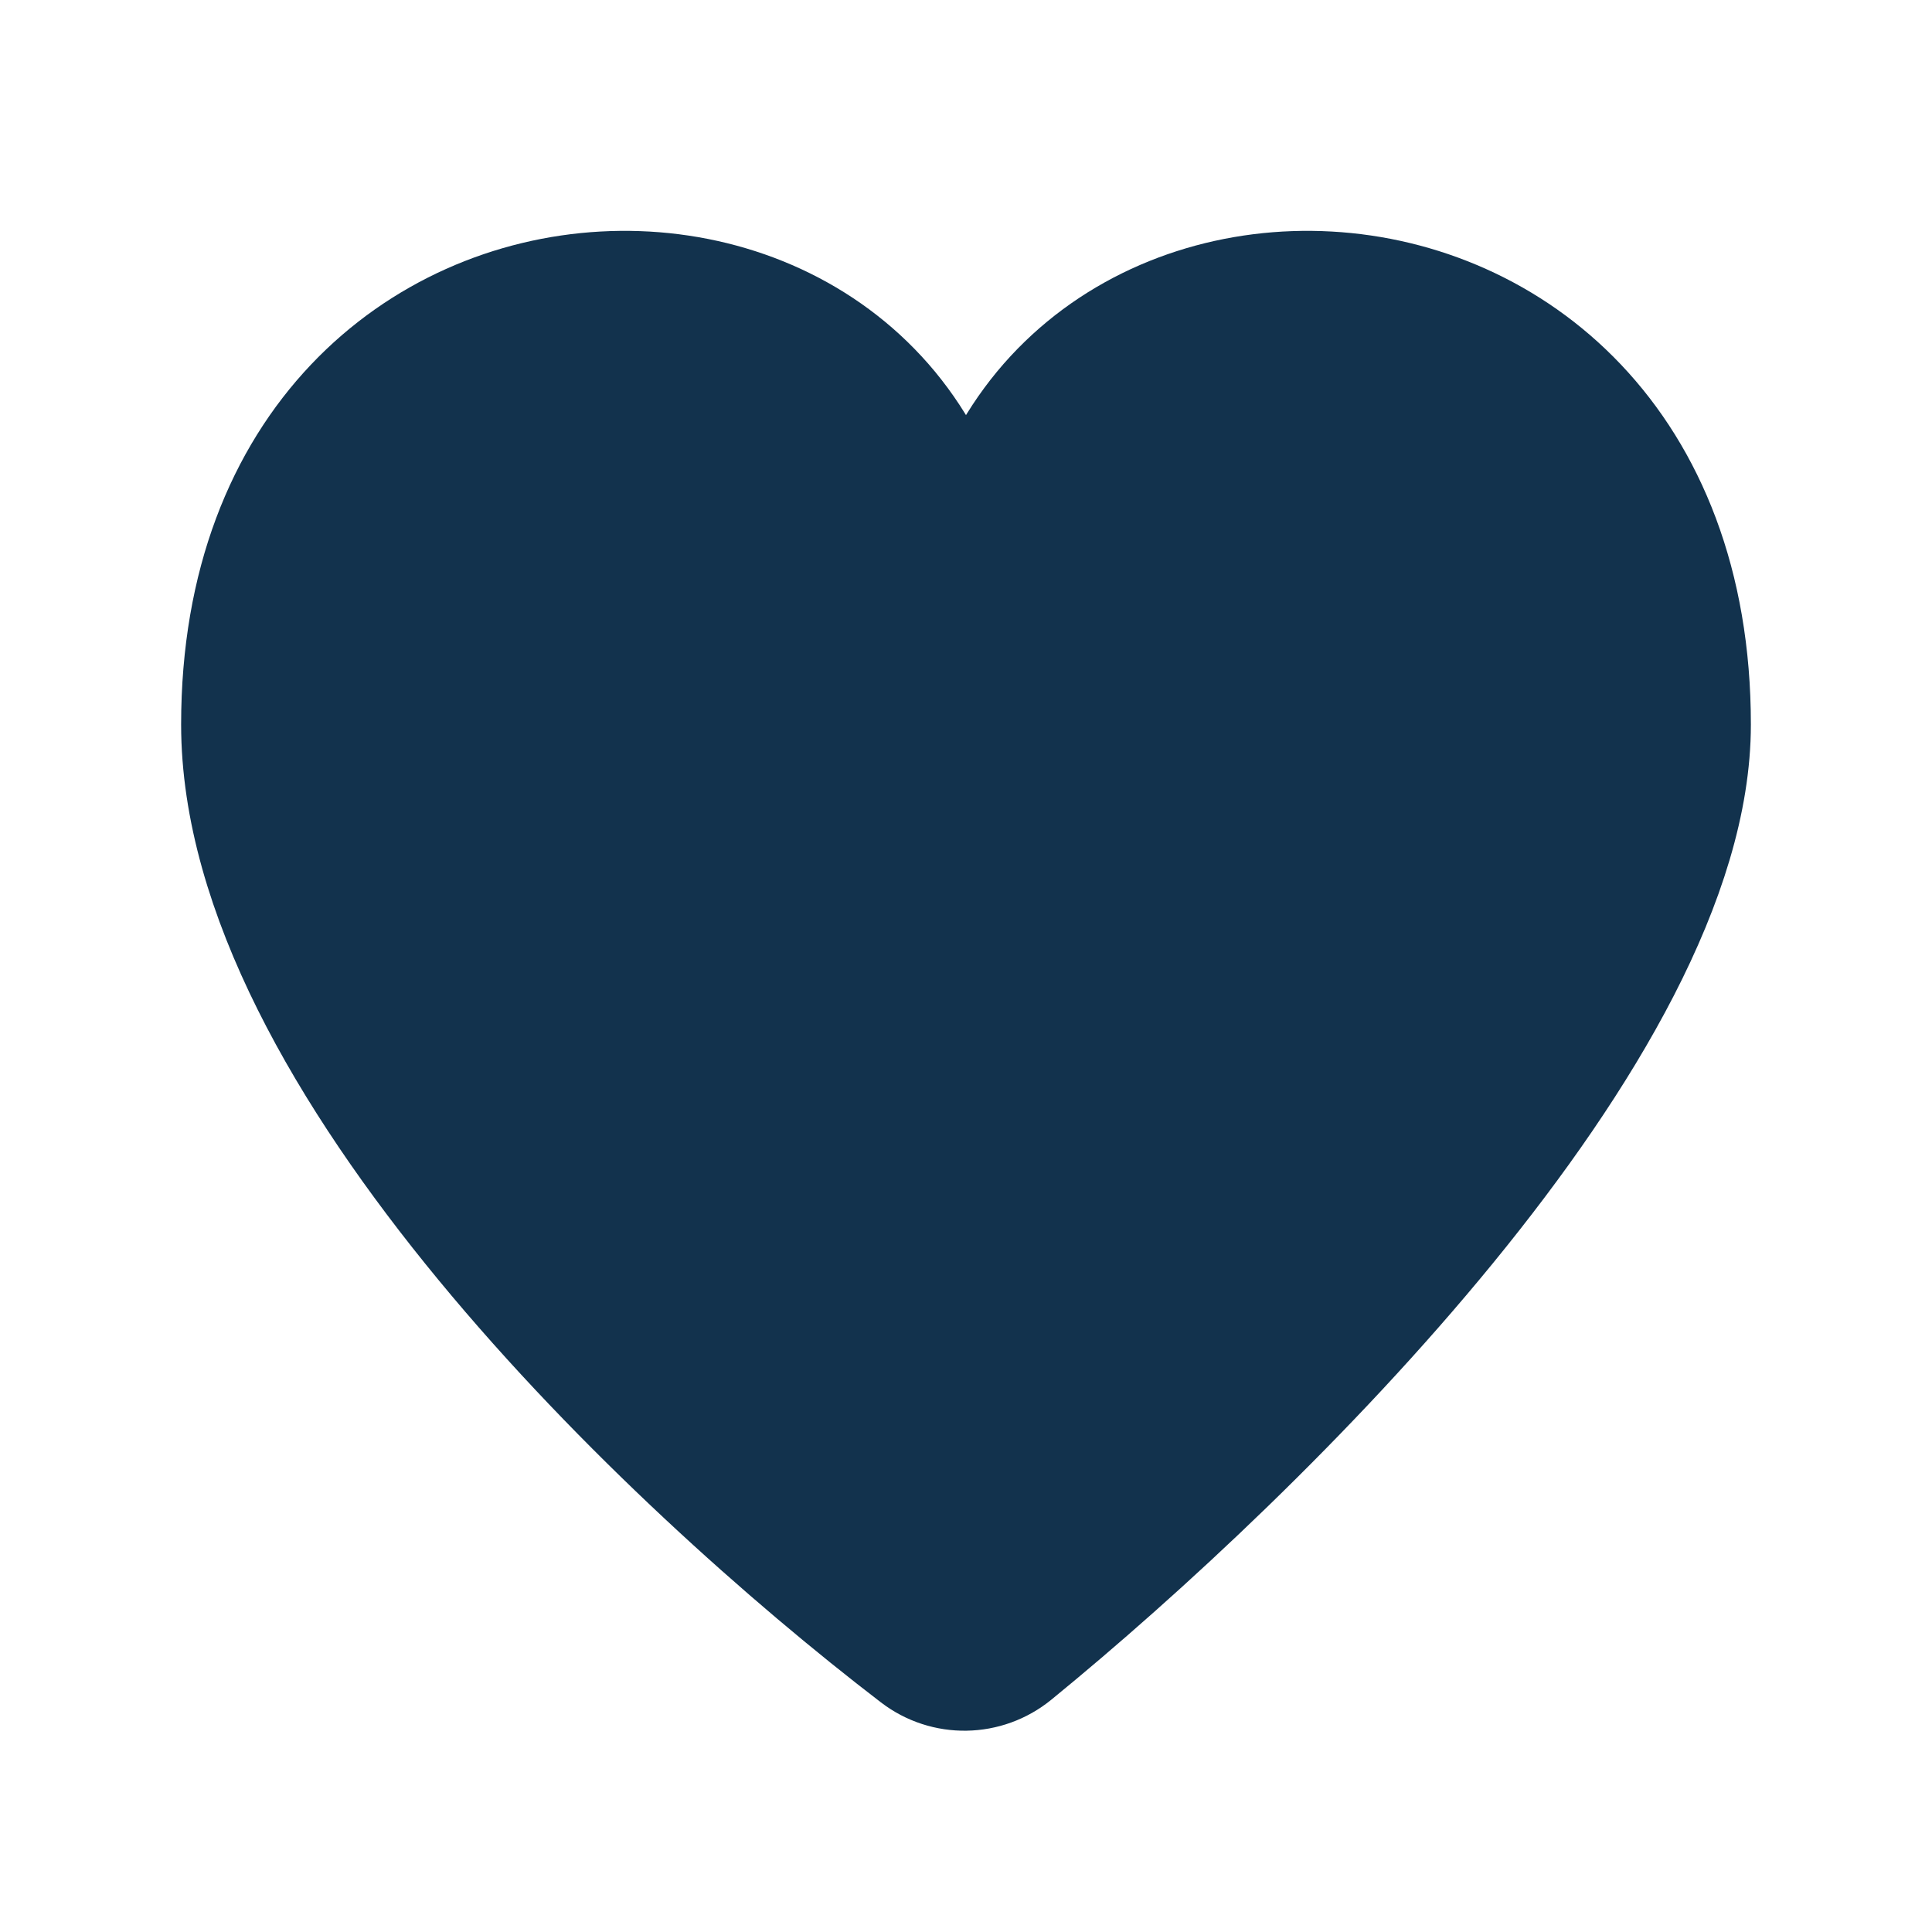 <svg width="40px" height="40px" viewBox="0 0 24 24" fill="#12324d" xmlns="http://www.w3.org/2000/svg">
  <path d="M21 9C21 12.754 15.716 17.976 12.586 20.533C12.242 20.814 11.752 20.823 11.399 20.552C8.267 18.152 3 13.123 3 9C3 2 12 2 12 8C12 2 21 2 21 9Z" stroke="#12324d" stroke-width="1.5" stroke-linecap="round" stroke-linejoin="round"/>
</svg>

